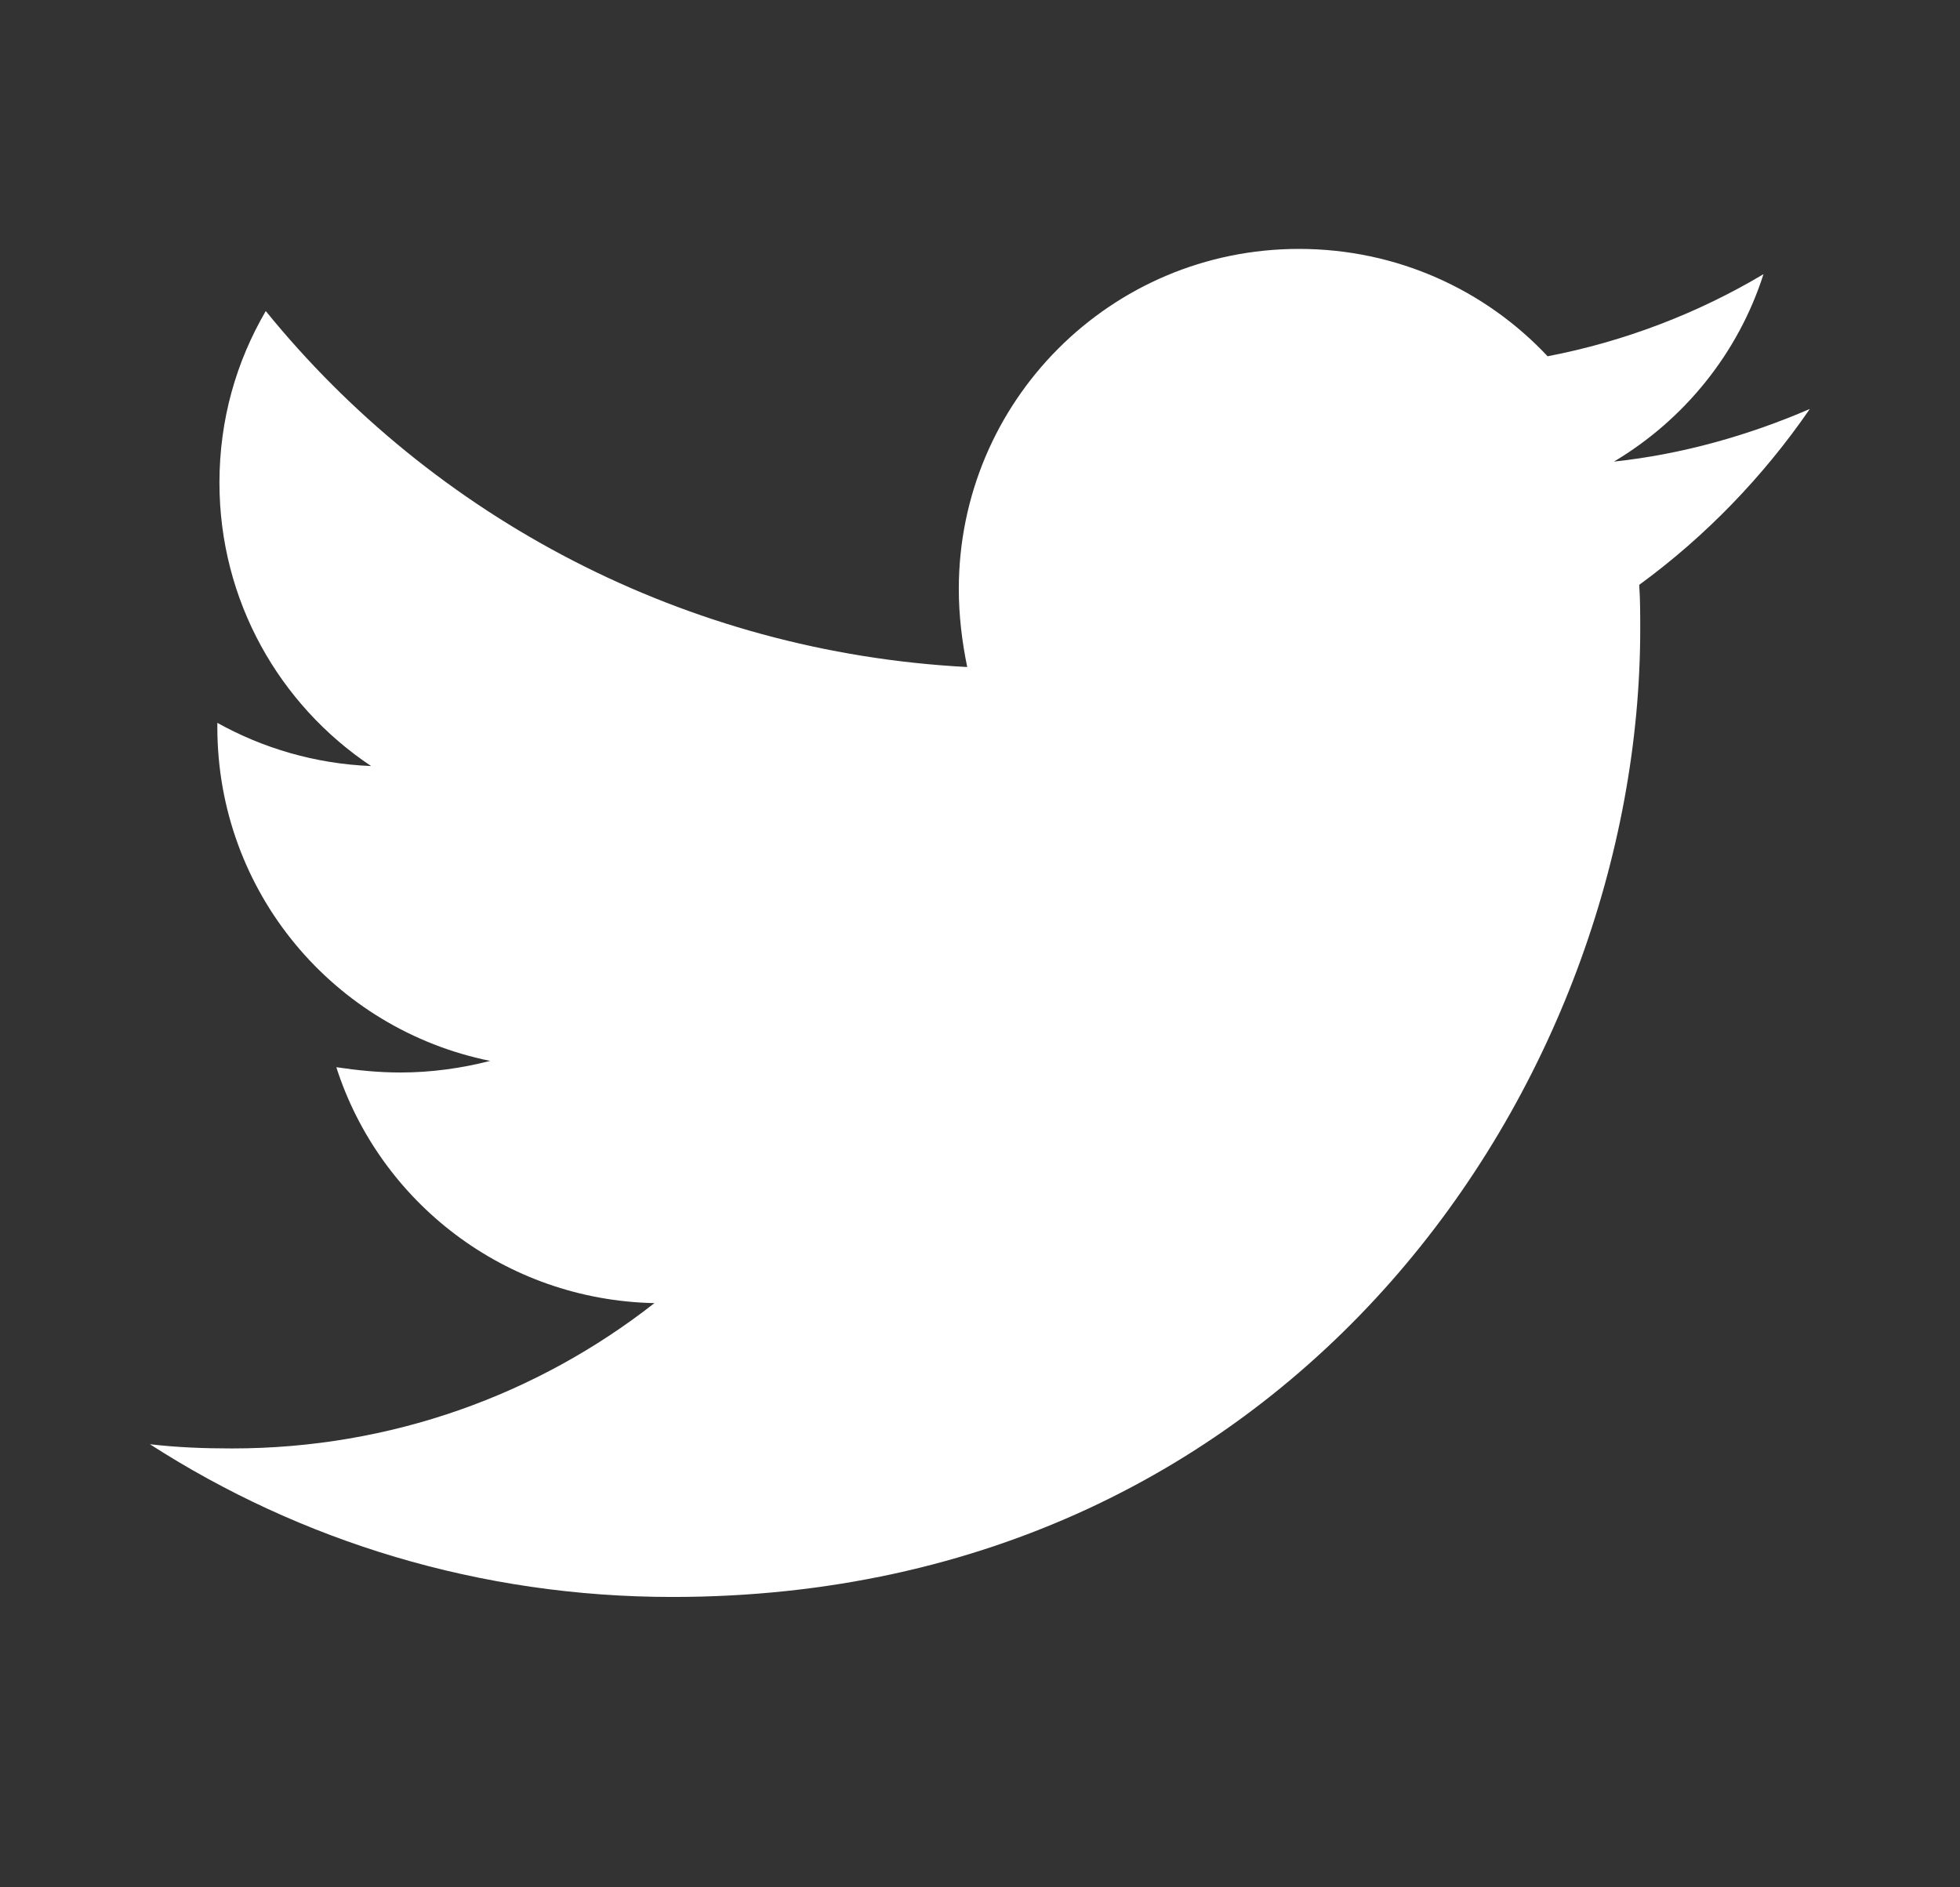 <svg width="27" height="26" viewBox="0 0 27 26" fill="none" xmlns="http://www.w3.org/2000/svg">
<rect x="0" y="0" width="27" height="26" fill="#333333" stroke="none"/>
<path d="M24.931 5.634C24.09 5.997 23.176 6.258 22.233 6.359C23.205 5.779 23.945 4.865 24.293 3.777C23.393 4.314 22.378 4.705 21.319 4.908C20.462 3.994 19.244 3.429 17.894 3.429C15.297 3.429 13.208 5.532 13.208 8.115C13.208 8.478 13.252 8.84 13.324 9.189C9.436 8.985 5.968 7.128 3.661 4.285C3.255 4.981 3.023 5.779 3.023 6.65C3.023 8.275 3.85 9.711 5.112 10.553C4.343 10.523 3.618 10.306 2.994 9.958C2.994 9.972 2.994 10.001 2.994 10.016C2.994 12.293 4.604 14.18 6.752 14.615C6.36 14.716 5.939 14.775 5.518 14.775C5.214 14.775 4.923 14.745 4.633 14.702C5.228 16.559 6.955 17.909 9.015 17.952C7.404 19.214 5.388 19.954 3.197 19.954C2.805 19.954 2.442 19.94 2.065 19.896C4.14 21.231 6.606 22 9.262 22C17.88 22 22.595 14.862 22.595 8.666C22.595 8.463 22.595 8.26 22.581 8.057C23.495 7.39 24.293 6.562 24.931 5.634Z" fill="white"/>
</svg>
